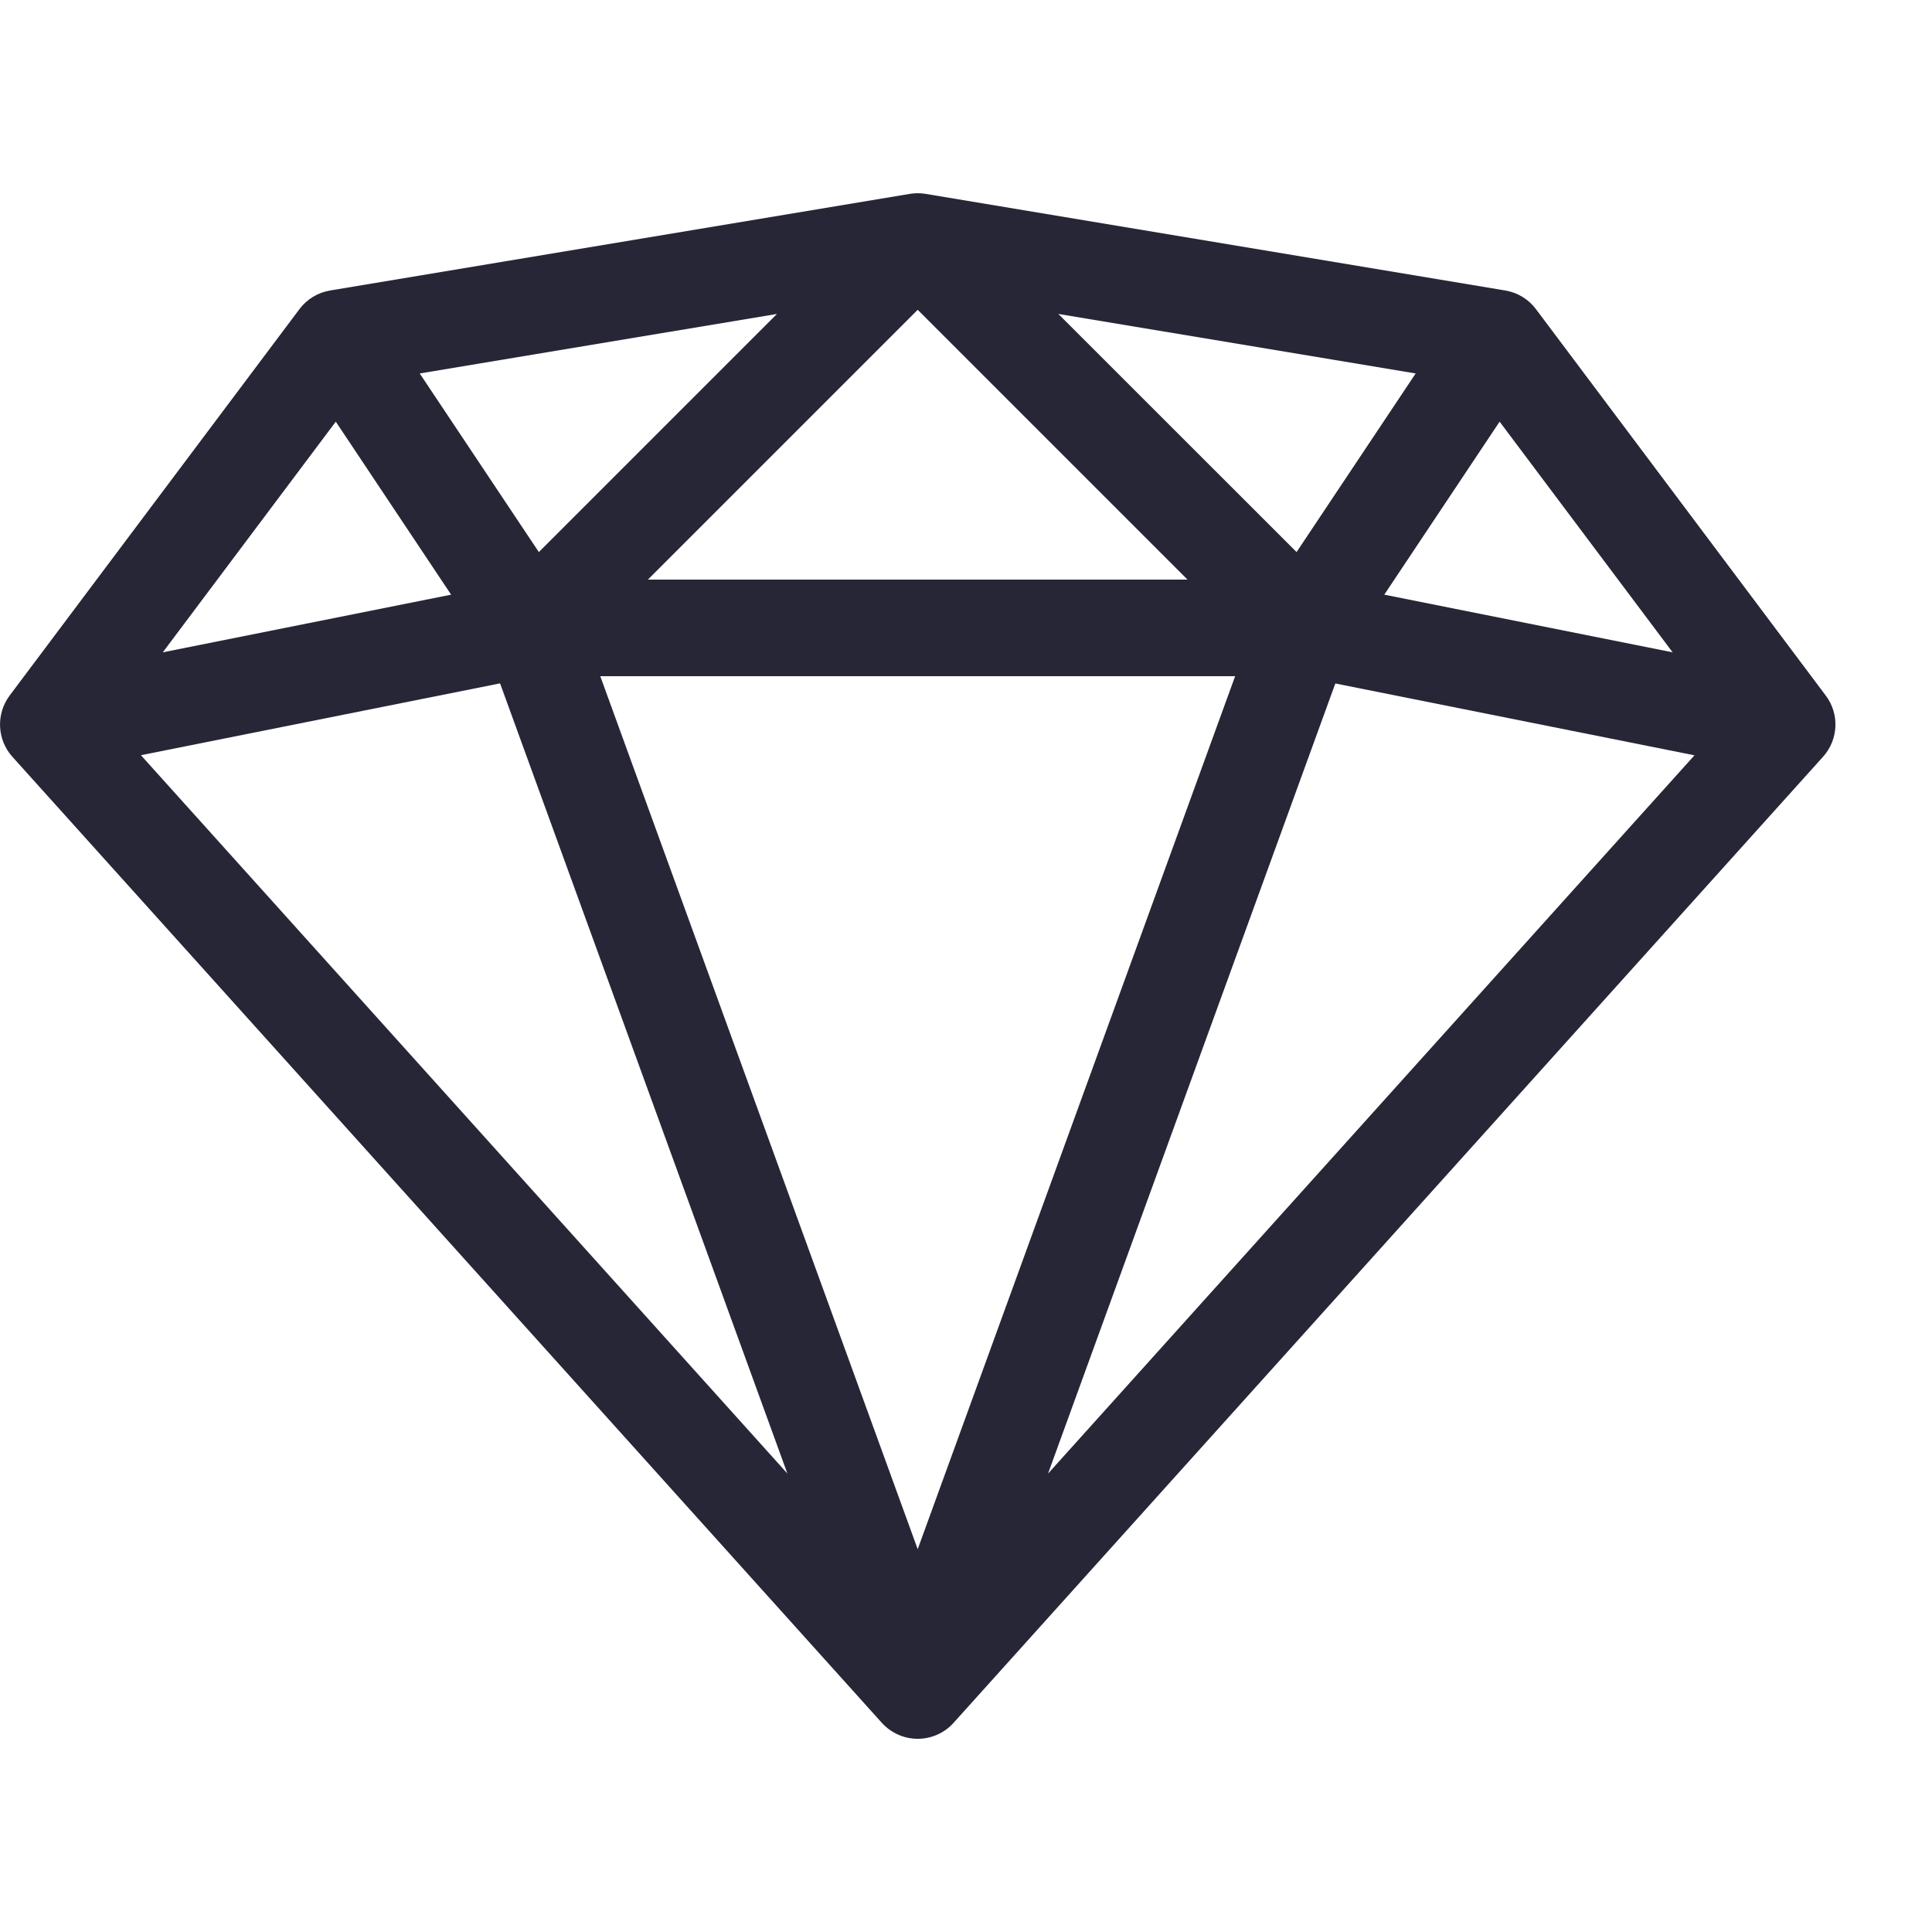 <?xml version="1.0" encoding="utf-8"?>
<!DOCTYPE svg PUBLIC "-//W3C//DTD SVG 1.1//EN" "http://www.w3.org/Graphics/SVG/1.1/DTD/svg11.dtd">
<svg version="1.1" id="图形" xmlns="http://www.w3.org/2000/svg" xmlns:xlink="http://www.w3.org/1999/xlink" x="0px" y="0px" width="1024px" height="1024px" viewBox="0 0 1024 1024" enable-background="new 0 0 1024 1024" xml:space="preserve">
  <path fill="#272636" d="M967.68 443.36l-153.6 204.8c-3.942 5.274-9.779 8.806-16.282 9.882l-307.2 51.2c-2.765 0.461-5.632 0.461-8.397 0l-307.2-51.2c-6.502-1.075-12.339-4.608-16.282-9.882l-153.6-204.8c-7.322-9.779-6.707-23.398 1.434-32.461l460.8-512c4.864-5.376 11.776-8.499 19.046-8.499s14.182 3.072 19.046 8.499l460.8 512c8.192 9.114 8.806 22.682 1.434 32.461zM654.643 453.6l-168.243-462.694-168.243 462.694 336.486 0zM343.398 504.8l143.002 143.002 143.002-143.002-286.003 0zM560.998 645.6l189.338-31.539-63.13-94.669-126.259 126.208zM285.594 519.392l-63.13 94.669 189.338 31.539-126.208-126.208zM239.104 496.813l-152.832-30.566 91.699 122.266 61.133-91.699zM265.062 449.76l152.269-418.765-342.63 380.723 190.362 38.093zM707.738 449.76l190.362-38.093-342.63-380.723 152.269 418.765zM733.696 496.813l61.133 91.699 91.699-122.266-152.832 30.566z" transform="translate(0, 812) scale(1, -1)"/>
</svg>
